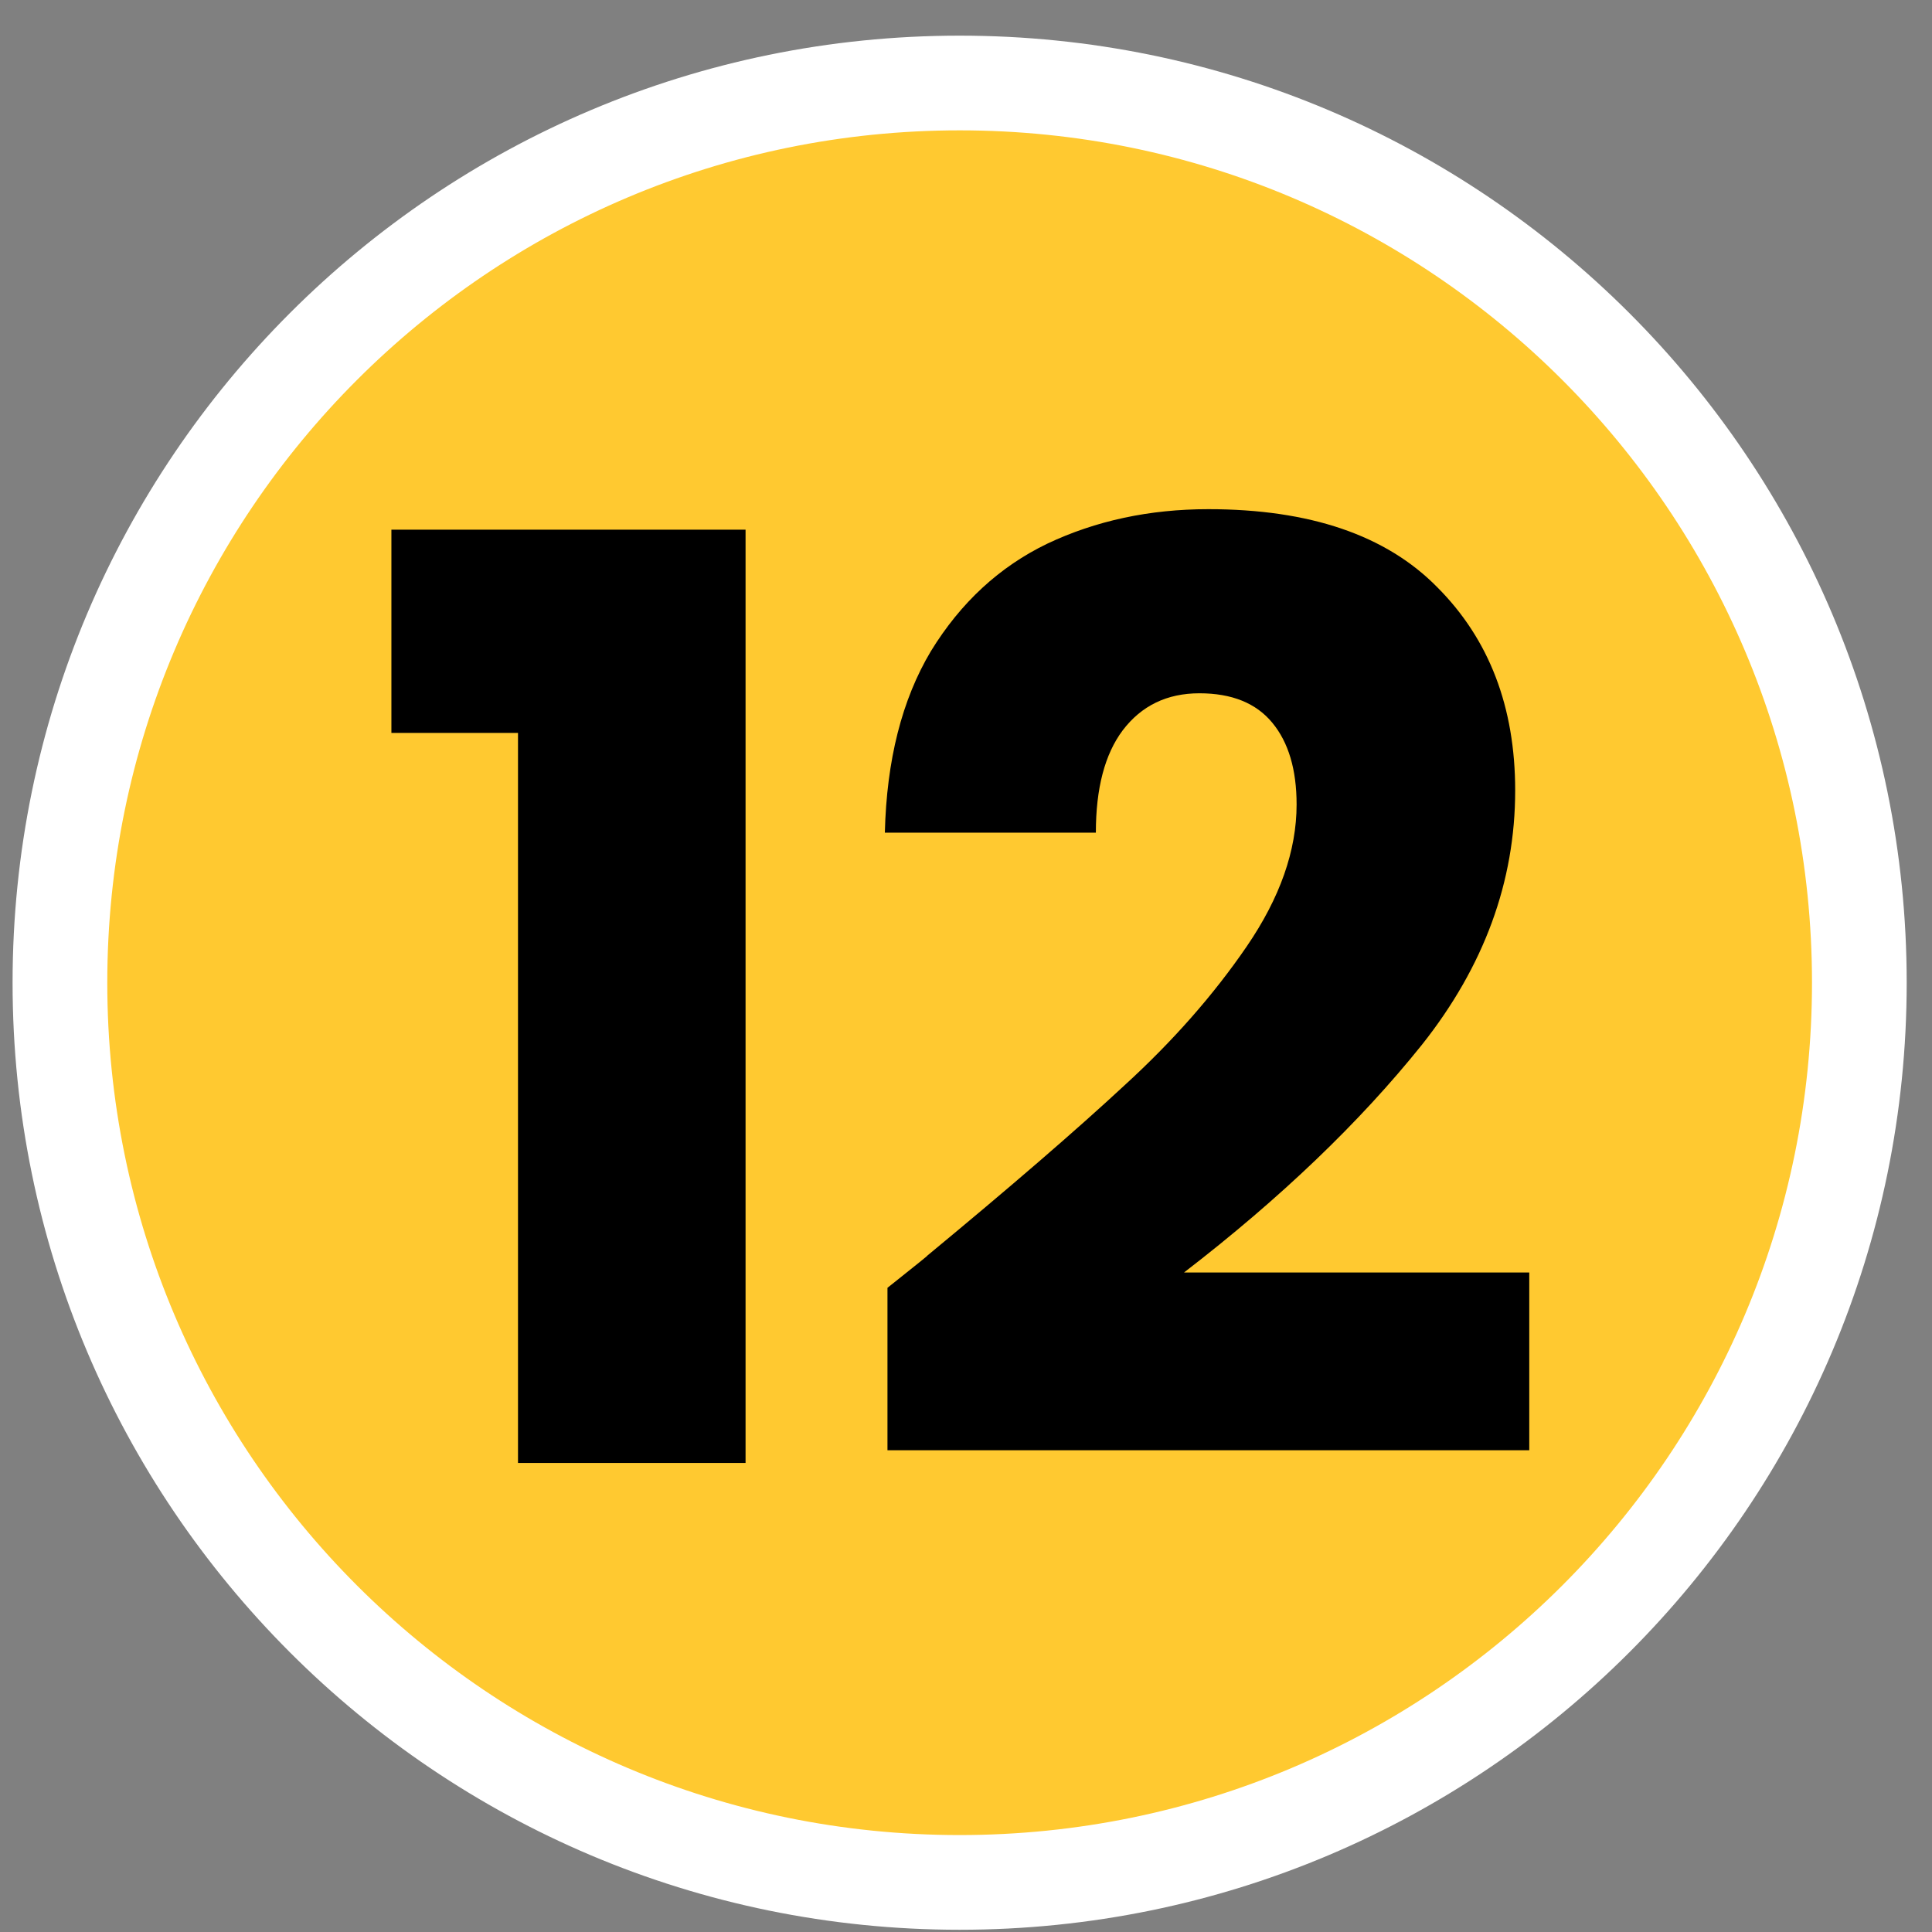 <svg width="51" height="51" viewBox="0 0 51 51" fill="none" xmlns="http://www.w3.org/2000/svg">
<rect x="0" y="0" width="51" height="51" fill="#808080" stroke="none"/>
<g clip-path="url(#clip0_634_37643)">
<path d="M49.292 25.941C49.292 39.173 38.565 49.899 25.333 49.899C12.101 49.899 1.375 39.173 1.375 25.941C1.375 12.709 12.101 1.982 25.333 1.982C38.565 1.982 49.292 12.709 49.292 25.941Z" fill="#FFC930"/>
<path fill-rule="evenodd" clip-rule="evenodd" d="M25.332 48.441C37.758 48.441 47.832 38.368 47.832 25.941C47.832 13.515 37.758 3.441 25.332 3.441C12.906 3.441 2.832 13.515 2.832 25.941C2.832 38.368 12.906 48.441 25.332 48.441ZM25.332 50.941C39.139 50.941 50.332 39.748 50.332 25.941C50.332 12.134 39.139 0.941 25.332 0.941C11.525 0.941 0.332 12.134 0.332 25.941C0.332 39.748 11.525 50.941 25.332 50.941Z" fill="white"/>
<path d="M10.332 19.348V13.982H19.681V38.619H13.674V19.348H10.332ZM23.427 33.995C24.191 33.388 24.54 33.106 24.472 33.151C26.677 31.329 28.41 29.832 29.67 28.663C30.952 27.493 32.033 26.266 32.91 24.984C33.788 23.701 34.227 22.453 34.227 21.238C34.227 20.315 34.013 19.595 33.585 19.078C33.158 18.56 32.516 18.301 31.661 18.301C30.806 18.301 30.131 18.628 29.636 19.28C29.164 19.91 28.928 20.81 28.928 21.98H23.358C23.404 20.068 23.808 18.47 24.574 17.188C25.361 15.905 26.385 14.96 27.645 14.352C28.927 13.745 30.345 13.441 31.897 13.441C34.575 13.441 36.589 14.127 37.939 15.5C39.311 16.873 39.997 18.662 39.997 20.866C39.997 23.274 39.176 25.512 37.533 27.582C35.891 29.63 33.799 31.632 31.256 33.59H40.369V38.282H23.427V33.995Z" fill="black"/>
</g>
<defs>
<clipPath id="clip0_634_37643">
<rect width="50" height="50" fill="white" transform="translate(0.332 0.941)"/>
</clipPath>
</defs>
</svg>
